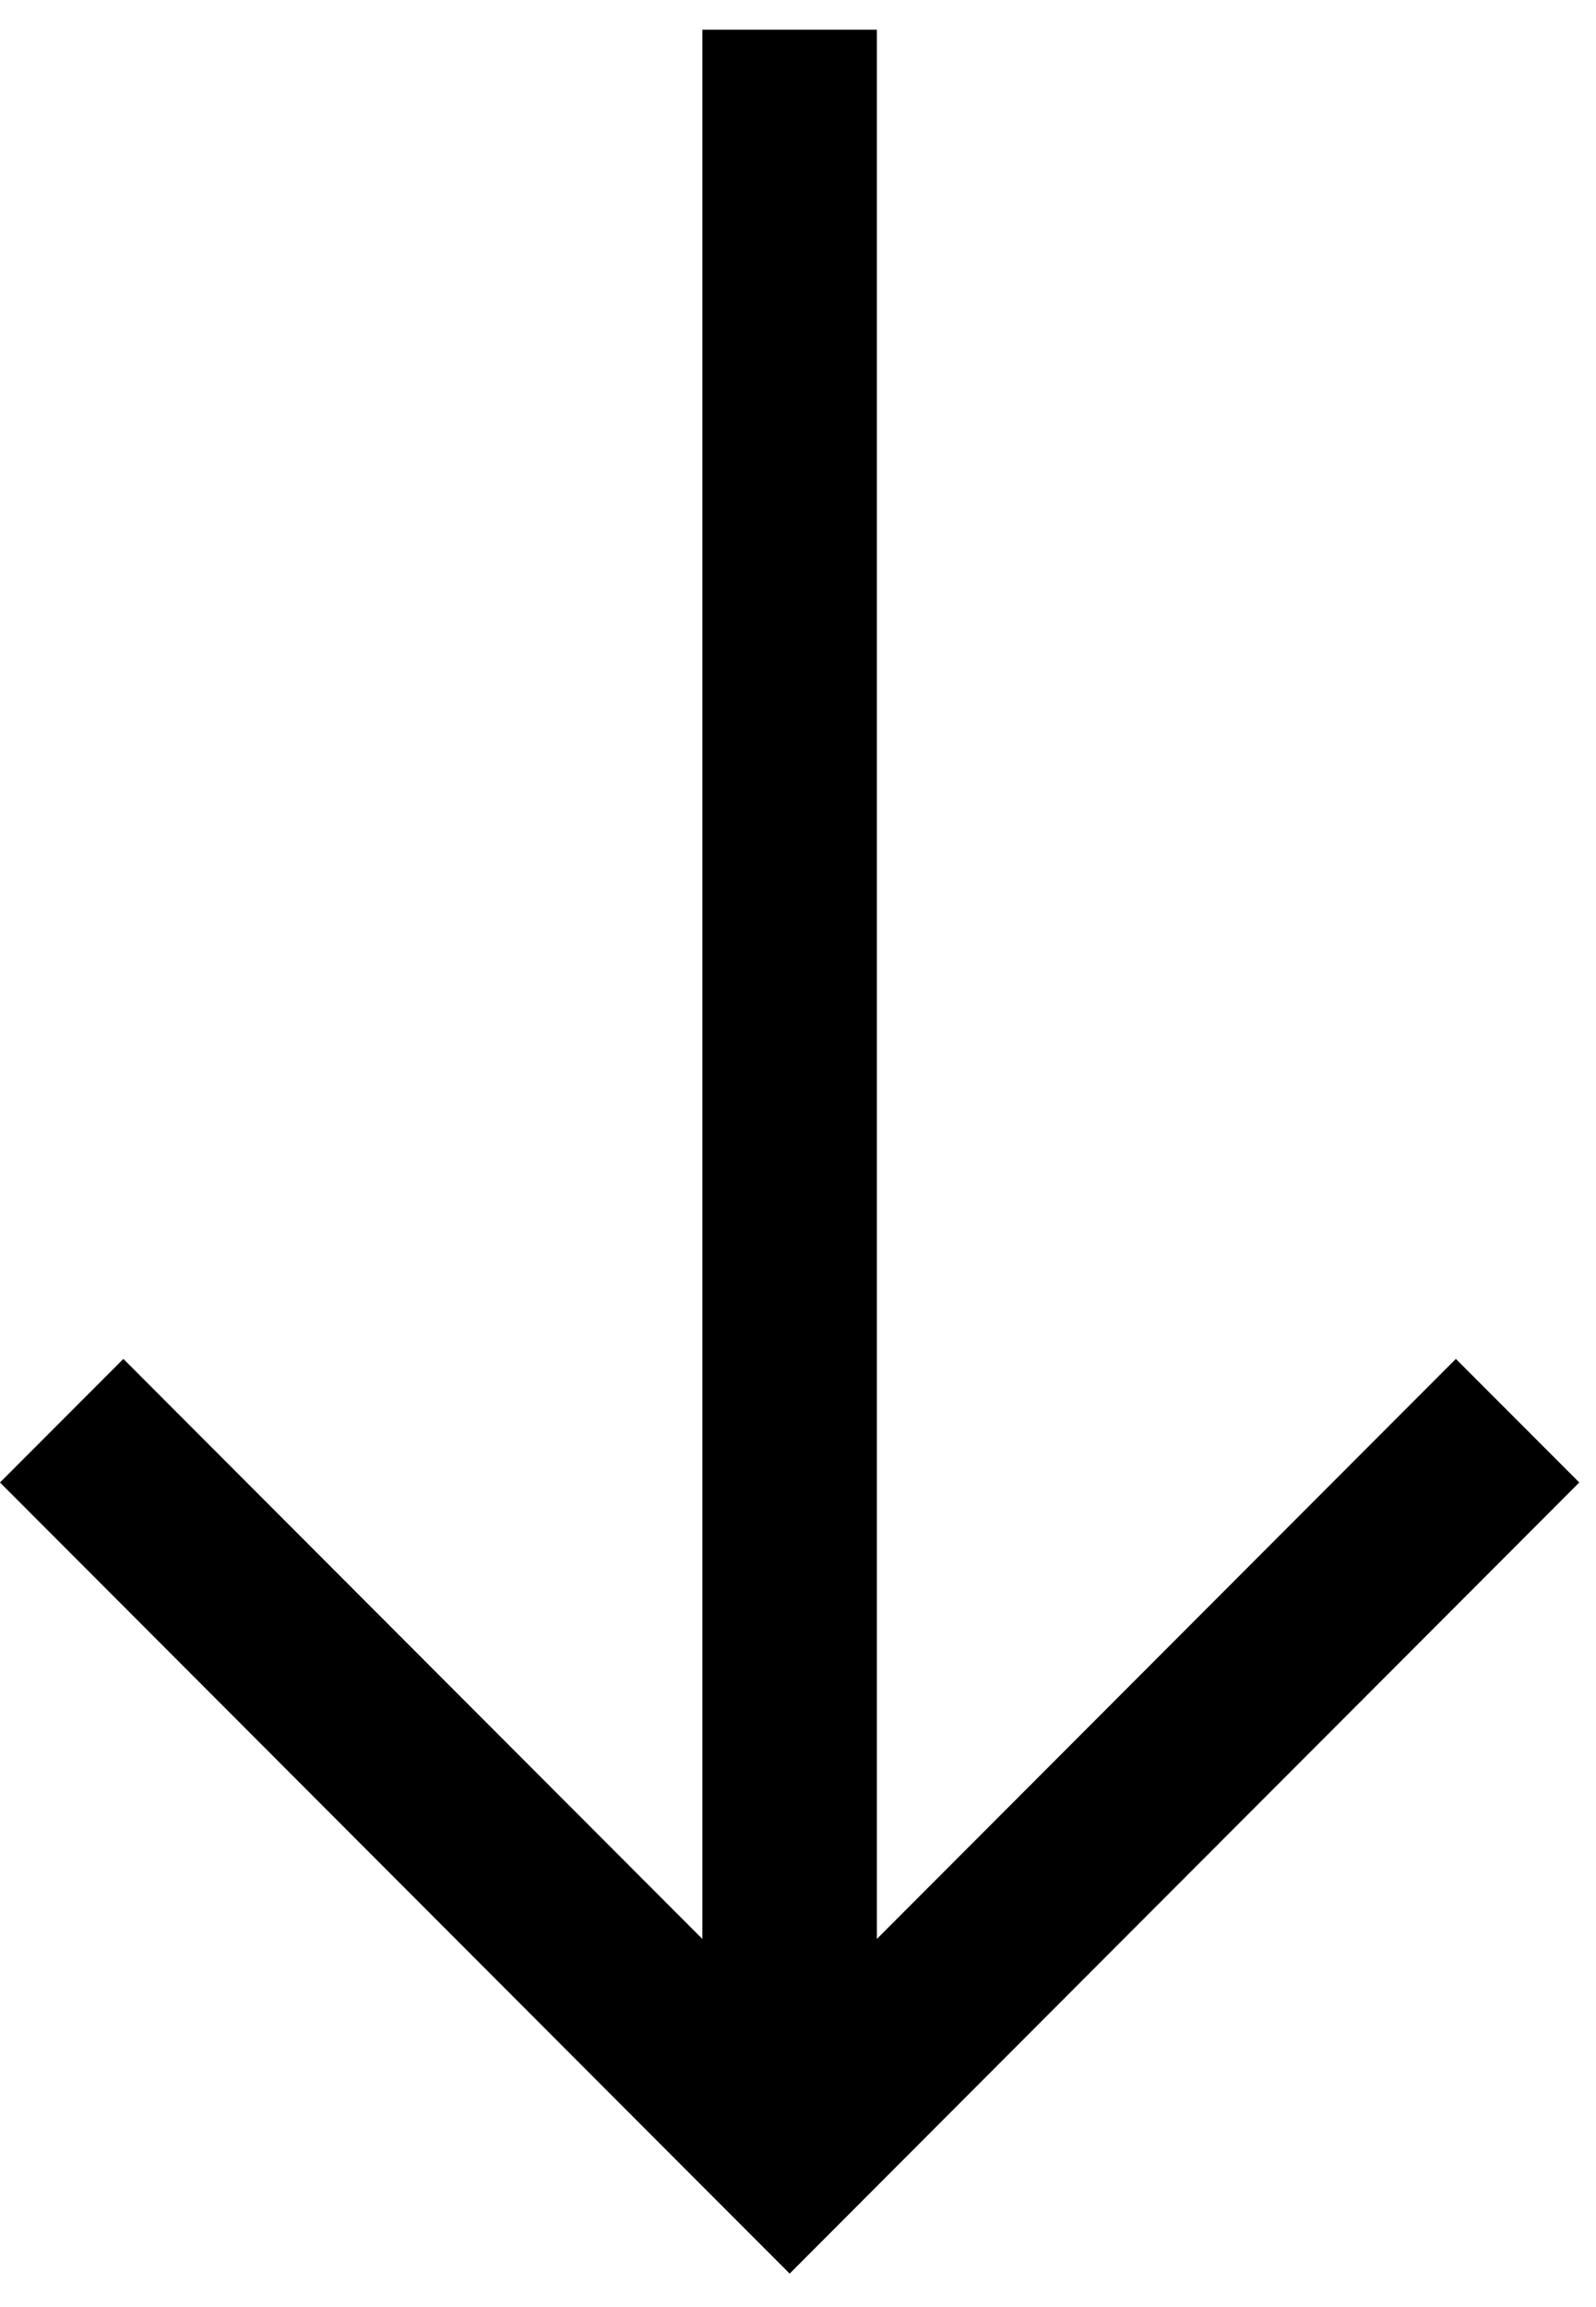 <svg width="36" height="52" fill="none" xmlns="http://www.w3.org/2000/svg"><path fill-rule="evenodd" clip-rule="evenodd" d="M0 33.414l2.783-2.785 13.06 13.074V.669h3.936v43.034l13.06-13.074 2.784 2.785L20.594 48.46l-2.782 2.786-2.784-2.786L0 33.414z" fill="#000"/></svg>